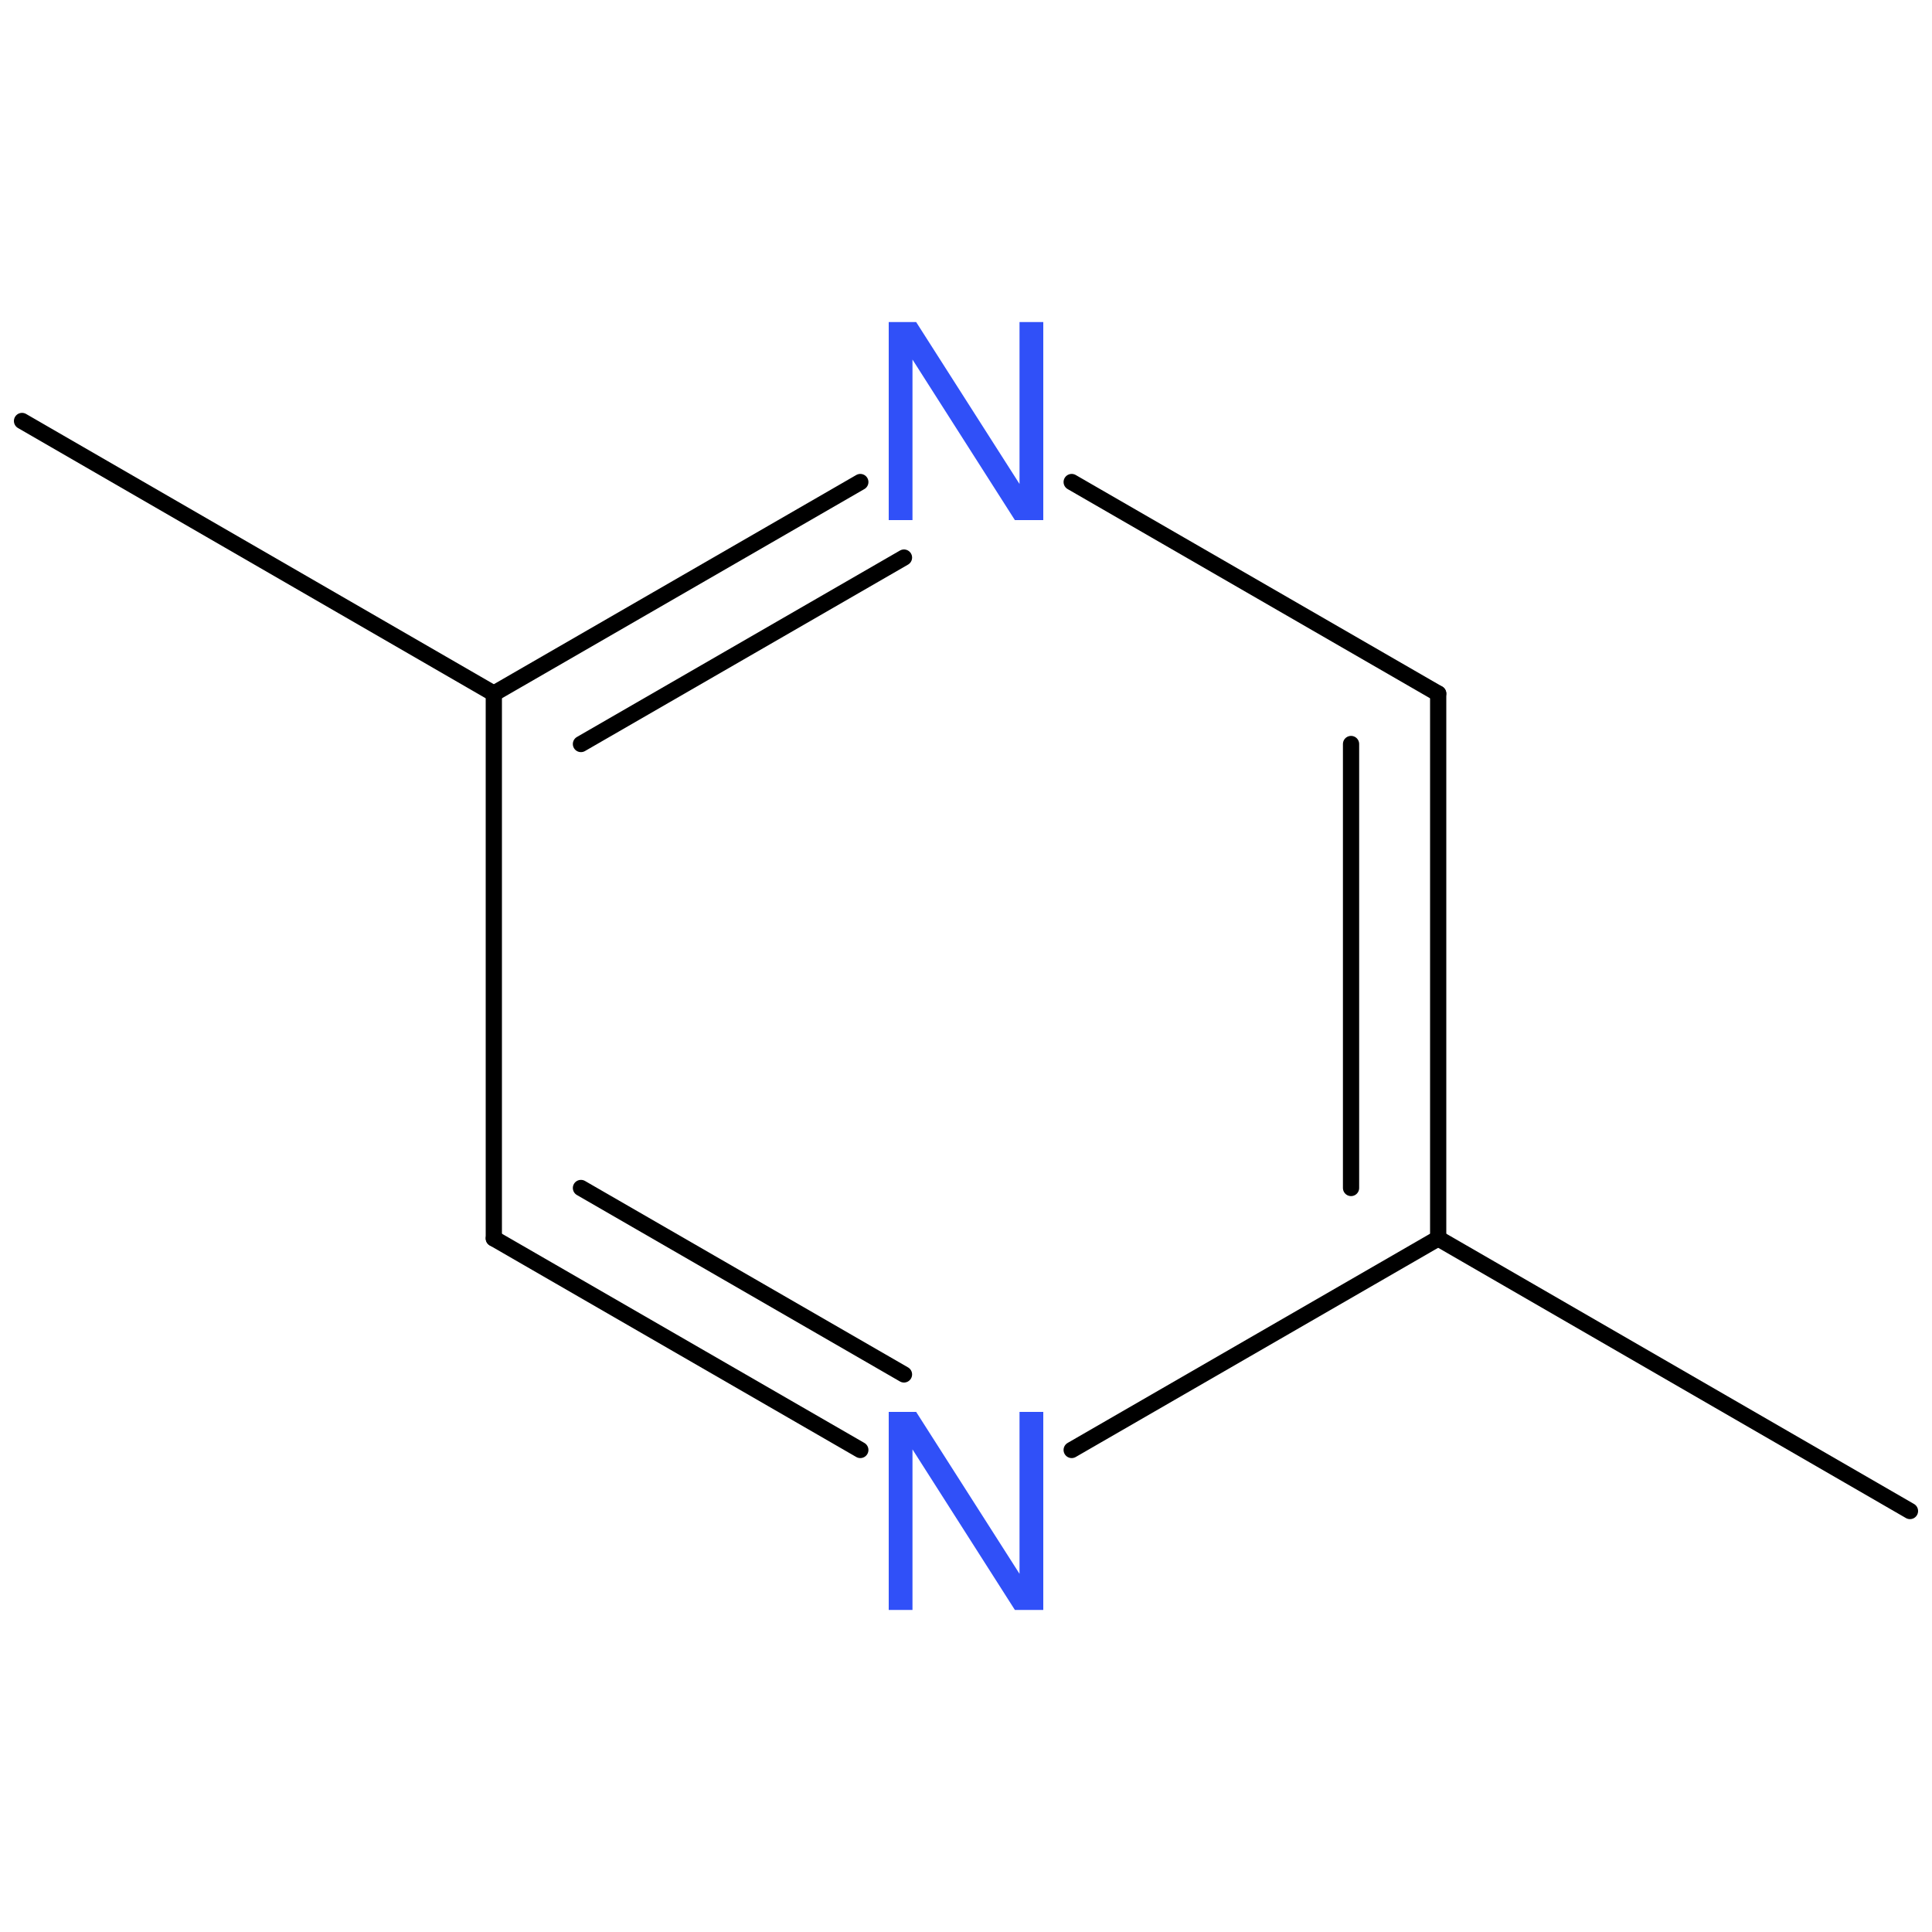 <?xml version='1.0' encoding='UTF-8'?>
<!DOCTYPE svg PUBLIC "-//W3C//DTD SVG 1.1//EN" "http://www.w3.org/Graphics/SVG/1.1/DTD/svg11.dtd">
<svg version='1.2' xmlns='http://www.w3.org/2000/svg' xmlns:xlink='http://www.w3.org/1999/xlink' width='100.0mm' height='100.0mm' viewBox='0 0 100.0 100.0'>
  <desc>Generated by the Chemistry Development Kit (http://github.com/cdk)</desc>
  <g stroke-linecap='round' stroke-linejoin='round' stroke='#000000' stroke-width='.84' fill='#3050F8'>
    <rect x='.0' y='.0' width='100.0' height='100.0' fill='none' stroke='none'/>
    <g id='mol1' class='mol'>
      <line id='mol1bnd1' class='bond' x1='98.86' y1='78.21' x2='74.44' y2='64.1'/>
      <g id='mol1bnd2' class='bond'>
        <line x1='74.44' y1='64.1' x2='74.44' y2='35.9'/>
        <line x1='69.93' y1='61.49' x2='69.93' y2='38.51'/>
      </g>
      <line id='mol1bnd3' class='bond' x1='74.44' y1='35.9' x2='55.47' y2='24.95'/>
      <g id='mol1bnd4' class='bond'>
        <line x1='44.53' y1='24.95' x2='25.56' y2='35.9'/>
        <line x1='46.79' y1='28.86' x2='30.07' y2='38.51'/>
      </g>
      <line id='mol1bnd5' class='bond' x1='25.56' y1='35.9' x2='25.56' y2='64.1'/>
      <g id='mol1bnd6' class='bond'>
        <line x1='25.56' y1='64.1' x2='44.53' y2='75.05'/>
        <line x1='30.07' y1='61.49' x2='46.79' y2='71.14'/>
      </g>
      <line id='mol1bnd7' class='bond' x1='74.44' y1='64.1' x2='55.47' y2='75.05'/>
      <line id='mol1bnd8' class='bond' x1='25.56' y1='35.9' x2='1.14' y2='21.79'/>
      <path id='mol1atm4' class='atom' d='M54.0 16.67h-1.23v8.38l-5.35 -8.38h-1.42v10.25h1.23v-8.31l5.3 8.31h1.47v-10.25z' stroke='none'/>
      <path id='mol1atm7' class='atom' d='M54.0 73.08h-1.23v8.38l-5.35 -8.38h-1.42v10.25h1.23v-8.31l5.3 8.31h1.47v-10.25z' stroke='none'/>
    </g>
  </g>
</svg>
